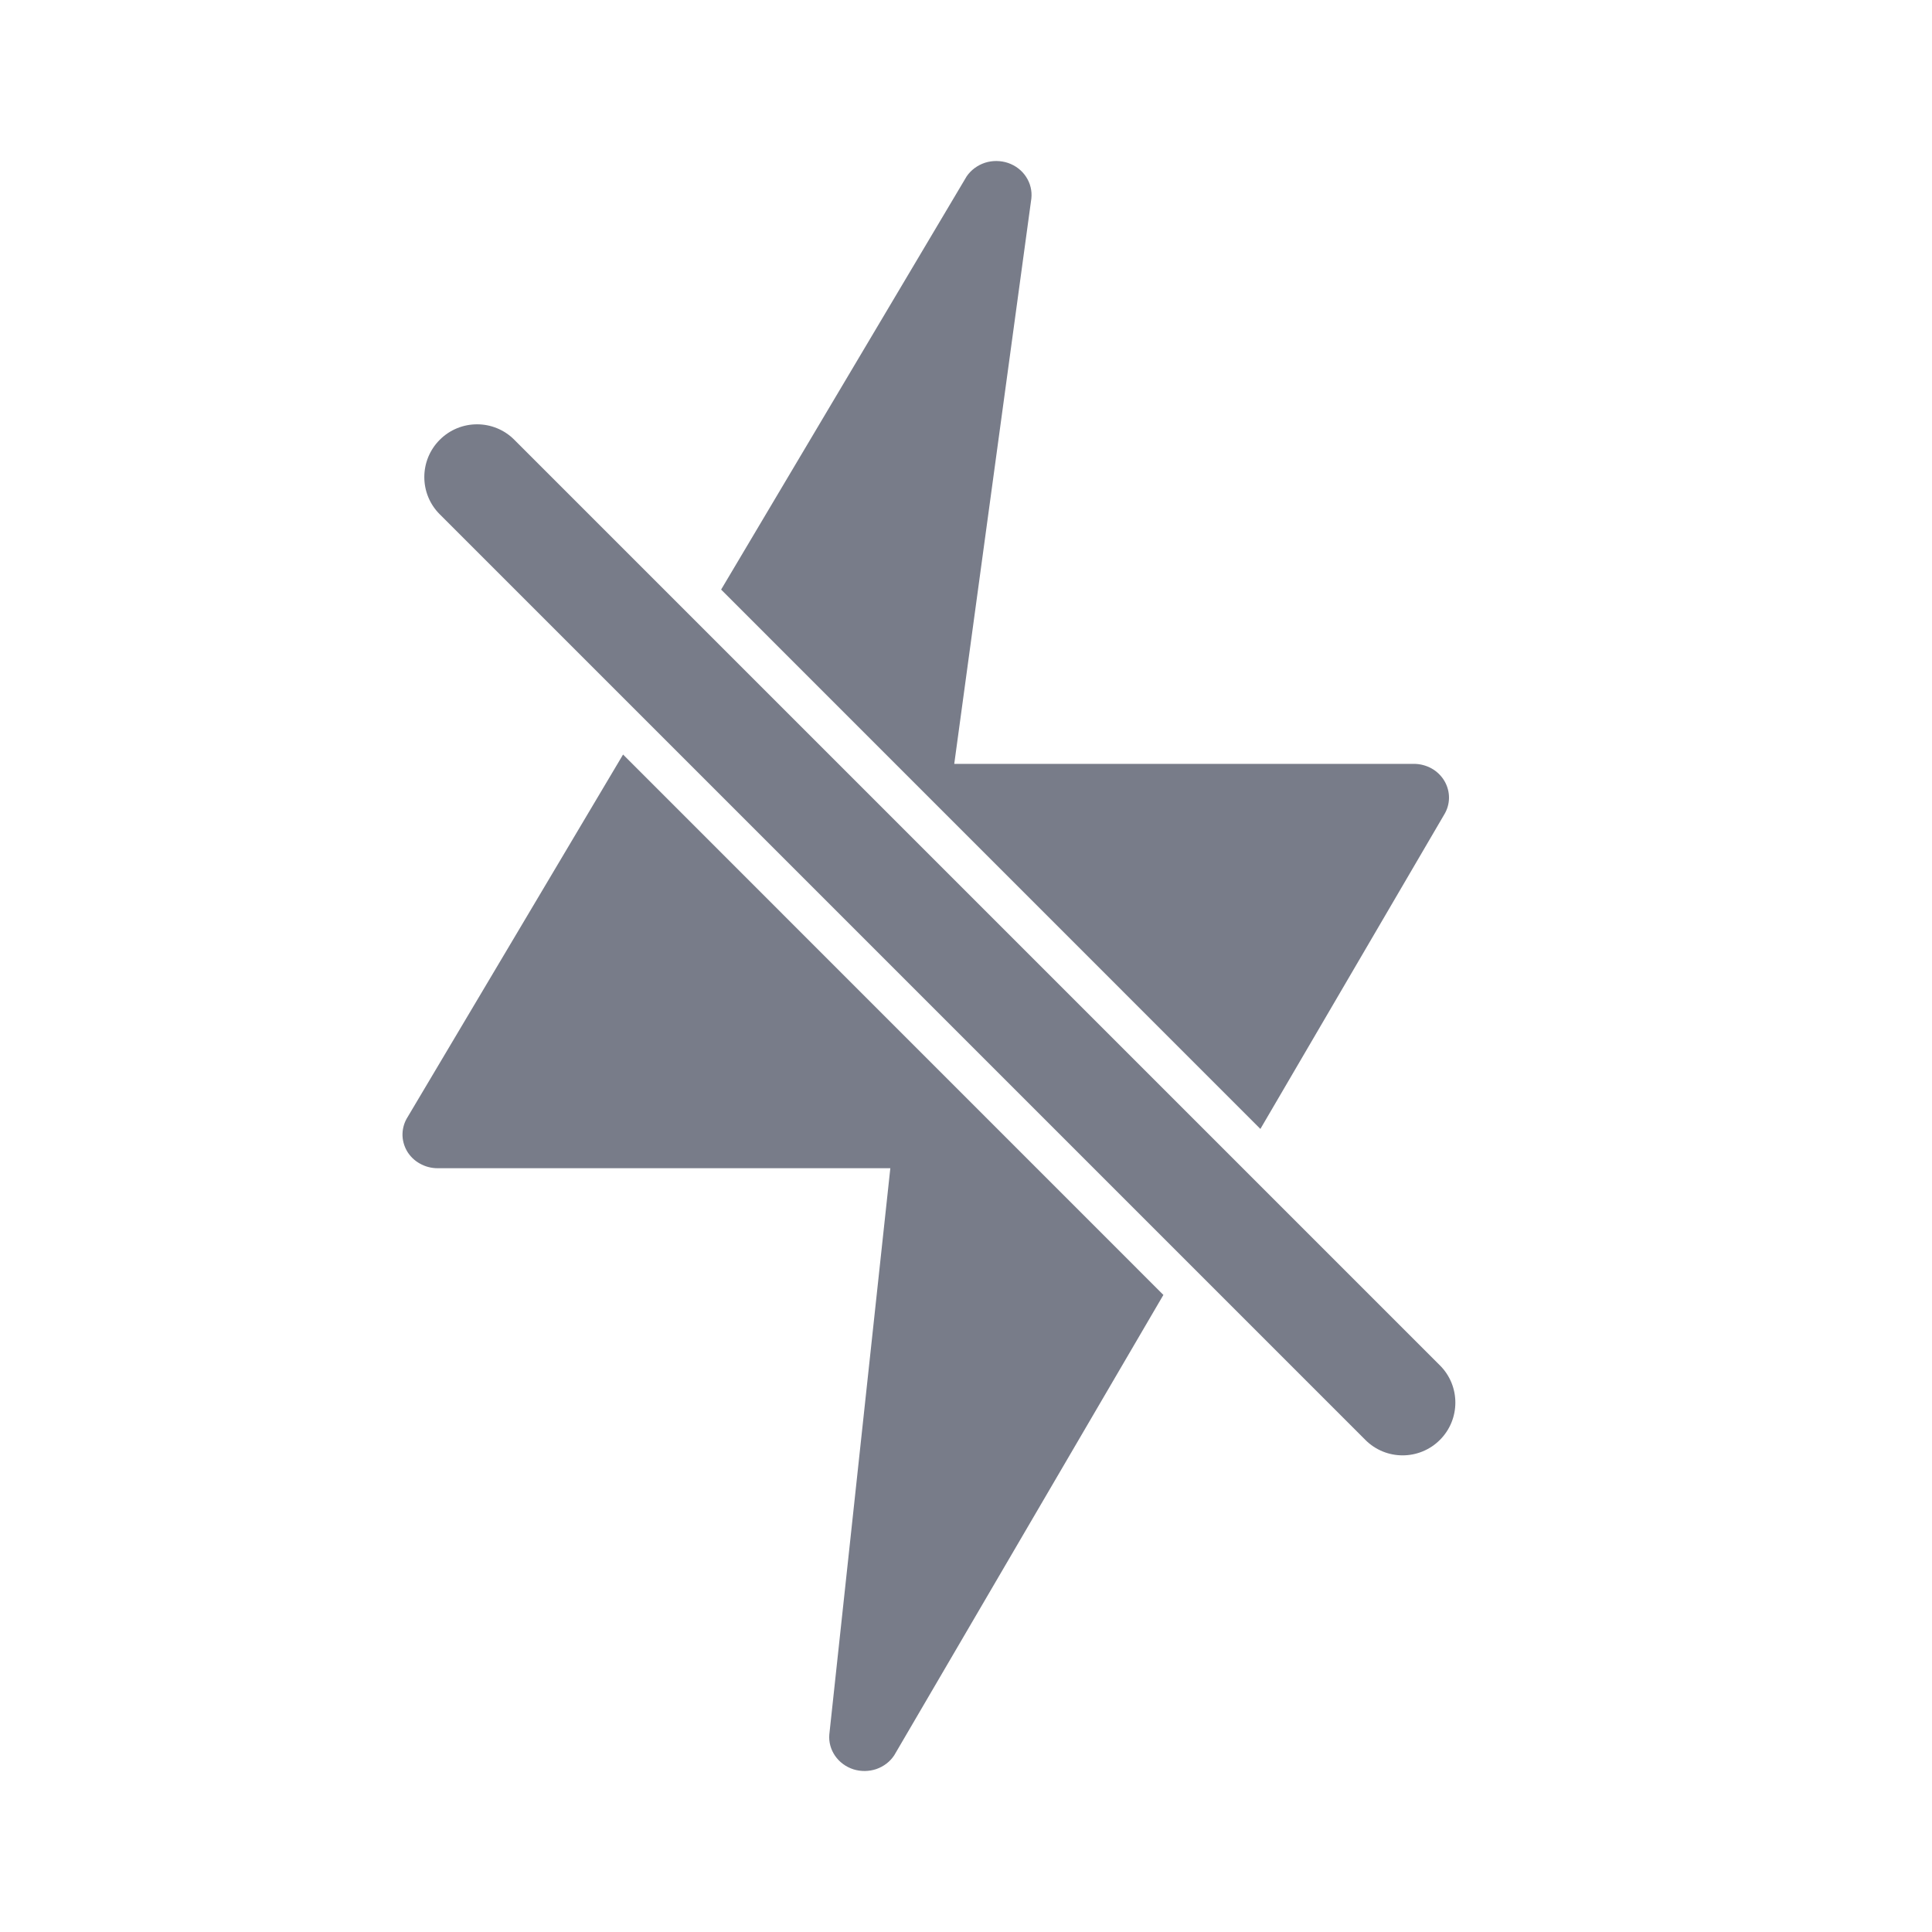 <svg width="24" height="24" viewBox="0 0 24 24" fill="none" xmlns="http://www.w3.org/2000/svg">
<path d="M17.943 9.701C17.905 9.637 17.85 9.583 17.784 9.546C17.717 9.509 17.641 9.489 17.564 9.489H11.854L12.812 2.465C12.822 2.371 12.799 2.276 12.746 2.196C12.694 2.116 12.615 2.056 12.522 2.024C12.429 1.993 12.328 1.992 12.235 2.022C12.142 2.053 12.062 2.112 12.008 2.191L8.958 7.324L15.657 14.024L17.938 10.123C17.978 10.059 17.999 9.987 18 9.913C18.001 9.839 17.981 9.766 17.943 9.701Z" fill="#787C89"/>
<path d="M5.065 13.874L7.74 9.373L14.452 16.086L11.109 21.804C11.057 21.884 10.978 21.944 10.886 21.976C10.794 22.007 10.694 22.008 10.601 21.979C10.508 21.949 10.428 21.89 10.374 21.812C10.32 21.734 10.294 21.64 10.302 21.547L11.06 14.512H5.436C5.358 14.512 5.282 14.492 5.215 14.454C5.148 14.417 5.093 14.363 5.055 14.298C5.018 14.233 4.998 14.159 5 14.085C5.002 14.01 5.024 13.938 5.065 13.874Z" fill="#787C89"/>
<path d="M5.463 5.463C5.207 5.719 5.207 6.134 5.463 6.389L16.961 17.887C17.216 18.143 17.631 18.143 17.887 17.887C18.143 17.631 18.143 17.216 17.887 16.961L6.389 5.463C6.134 5.207 5.719 5.207 5.463 5.463Z" fill="#787C89"/>
</svg>

